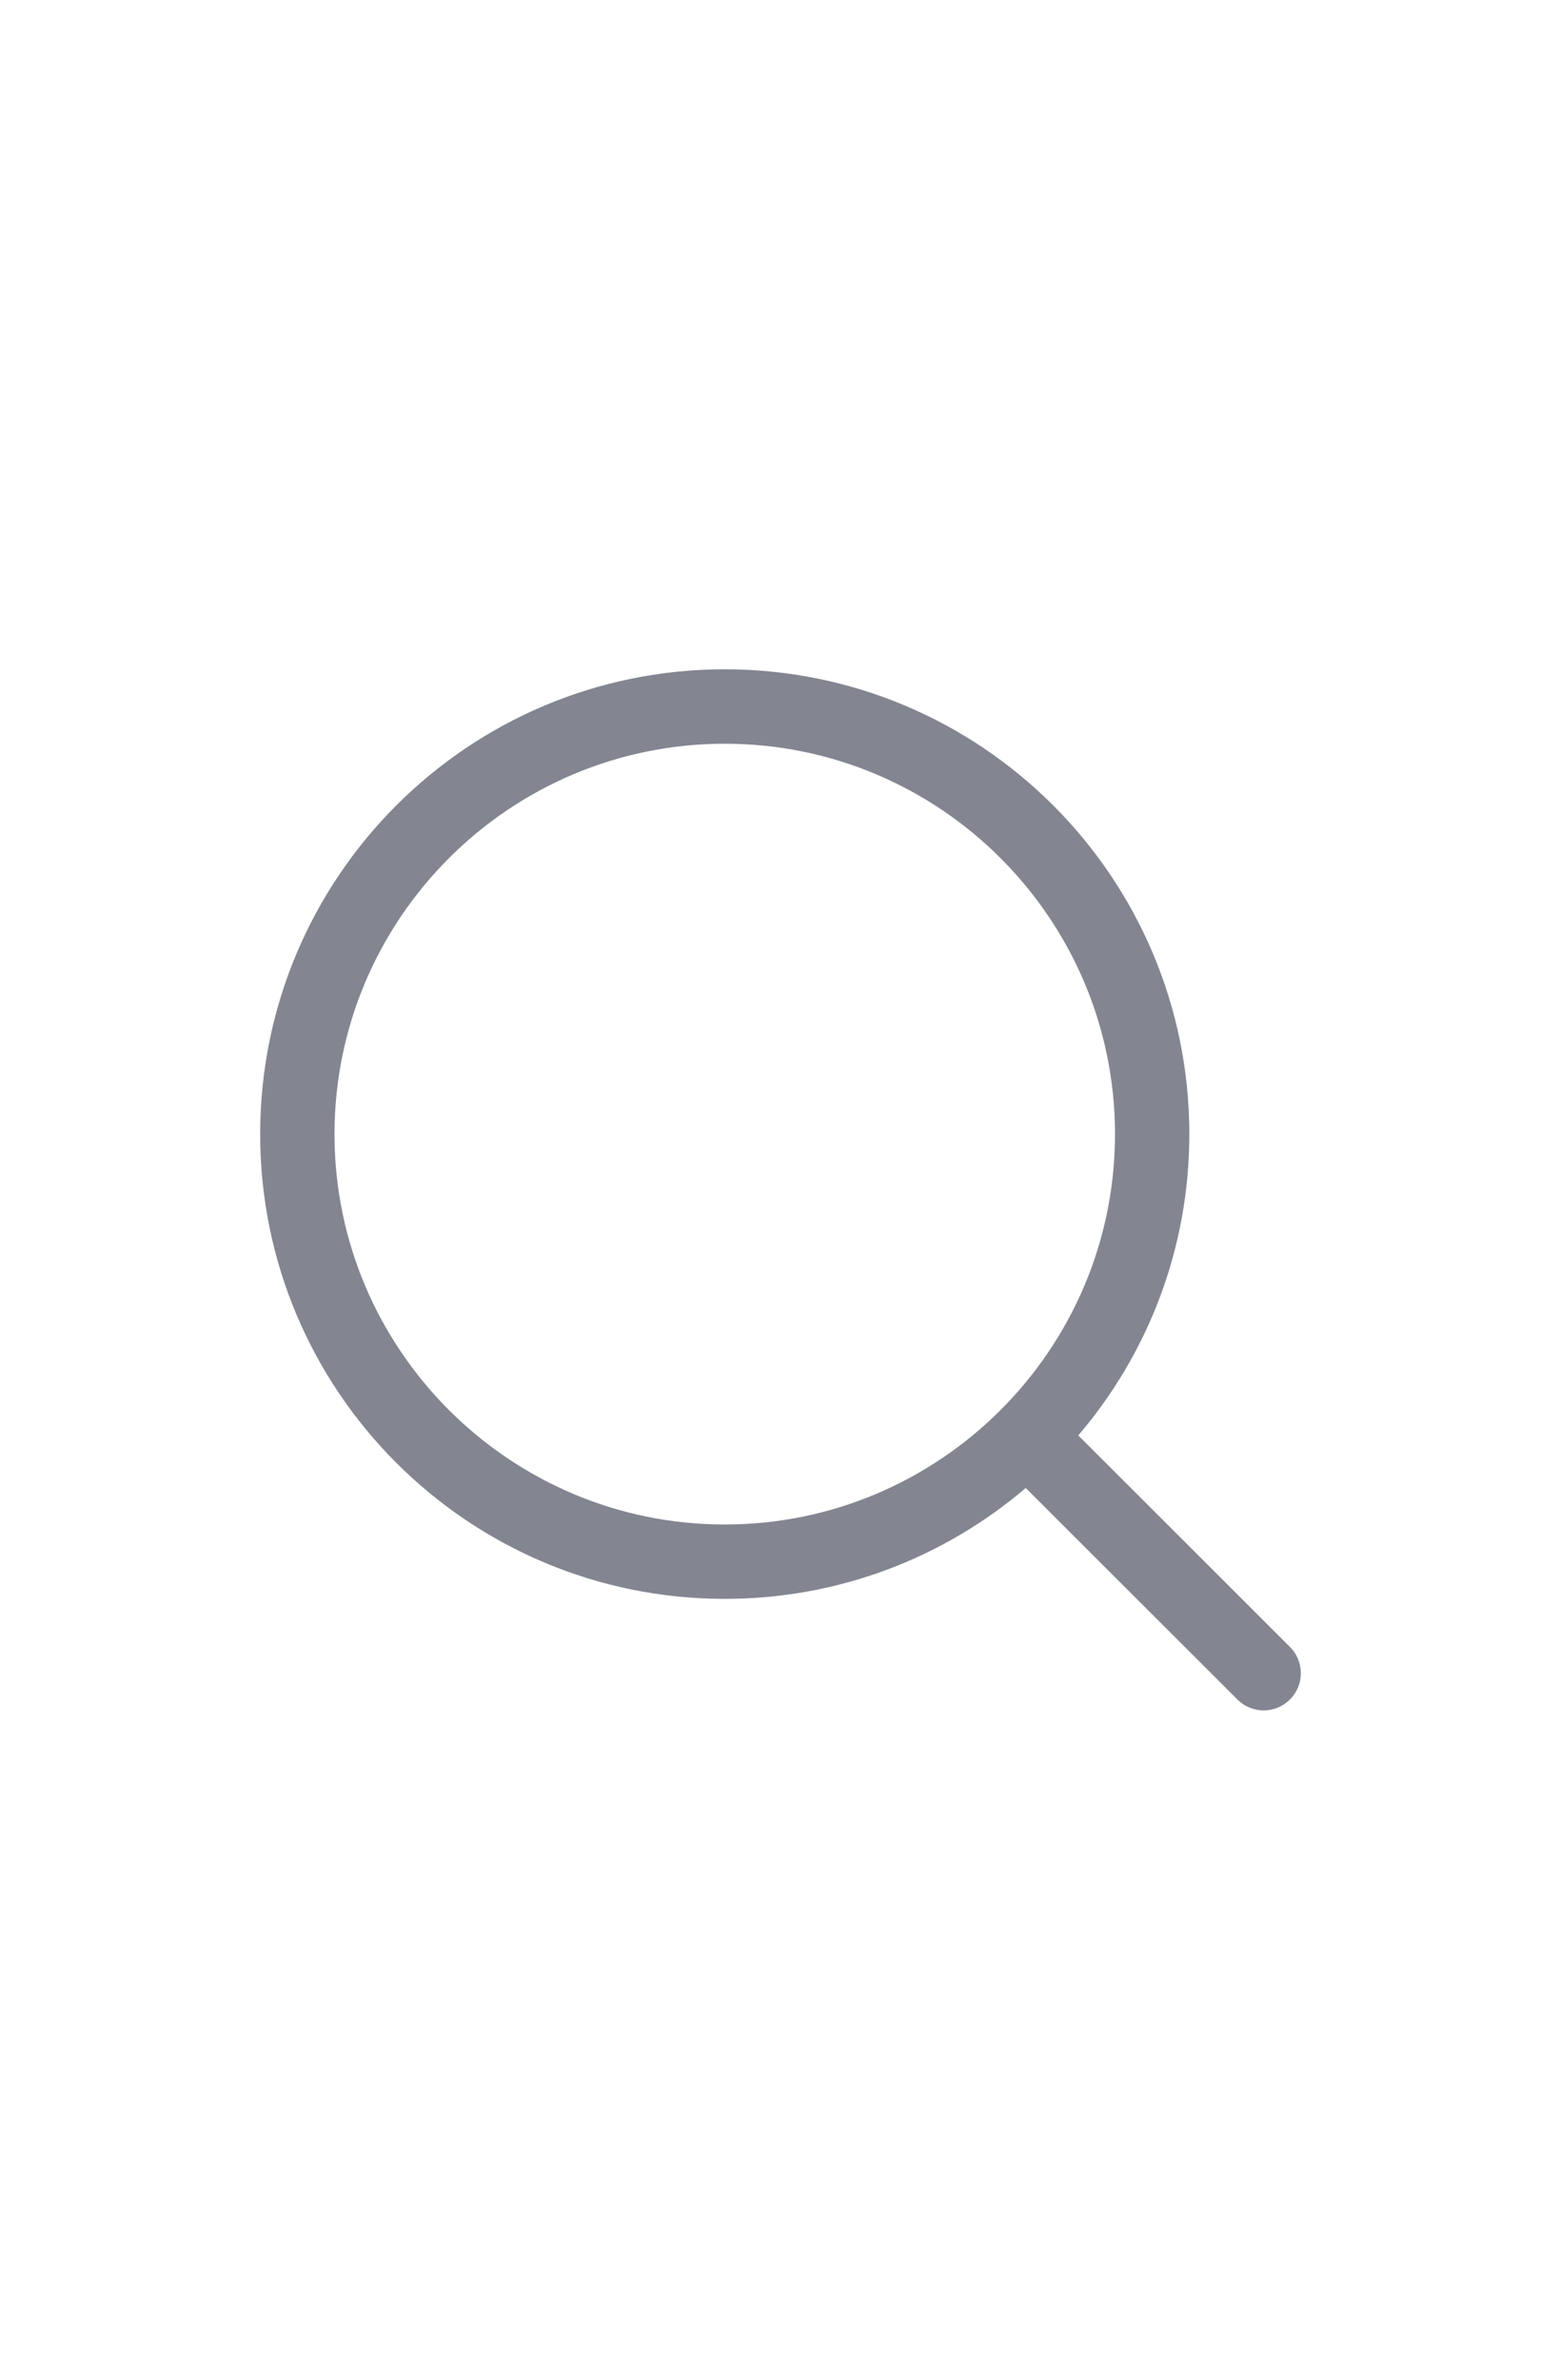 <svg width="21" height="32" viewBox="0 0 21 32" fill="none" xmlns="http://www.w3.org/2000/svg">
<path d="M17.353 22.146L14.506 19.302C15.437 18.212 16 16.797 16 15.251C16 11.799 13.202 9 9.75 9C6.298 9 3.5 11.799 3.5 15.251C3.5 18.703 6.298 21.5 9.75 21.5C11.295 21.5 12.708 20.939 13.799 20.009L16.647 22.854C16.745 22.951 16.872 23 17 23C17.128 23 17.256 22.951 17.354 22.852C17.549 22.659 17.549 22.341 17.353 22.146ZM4.5 15.251C4.5 12.355 6.855 10.001 9.75 10.001C12.645 10.001 15 12.355 15 15.251C15 18.145 12.645 20.5 9.75 20.5C6.855 20.5 4.5 18.145 4.5 15.251Z" fill="#838691"/>
</svg>
